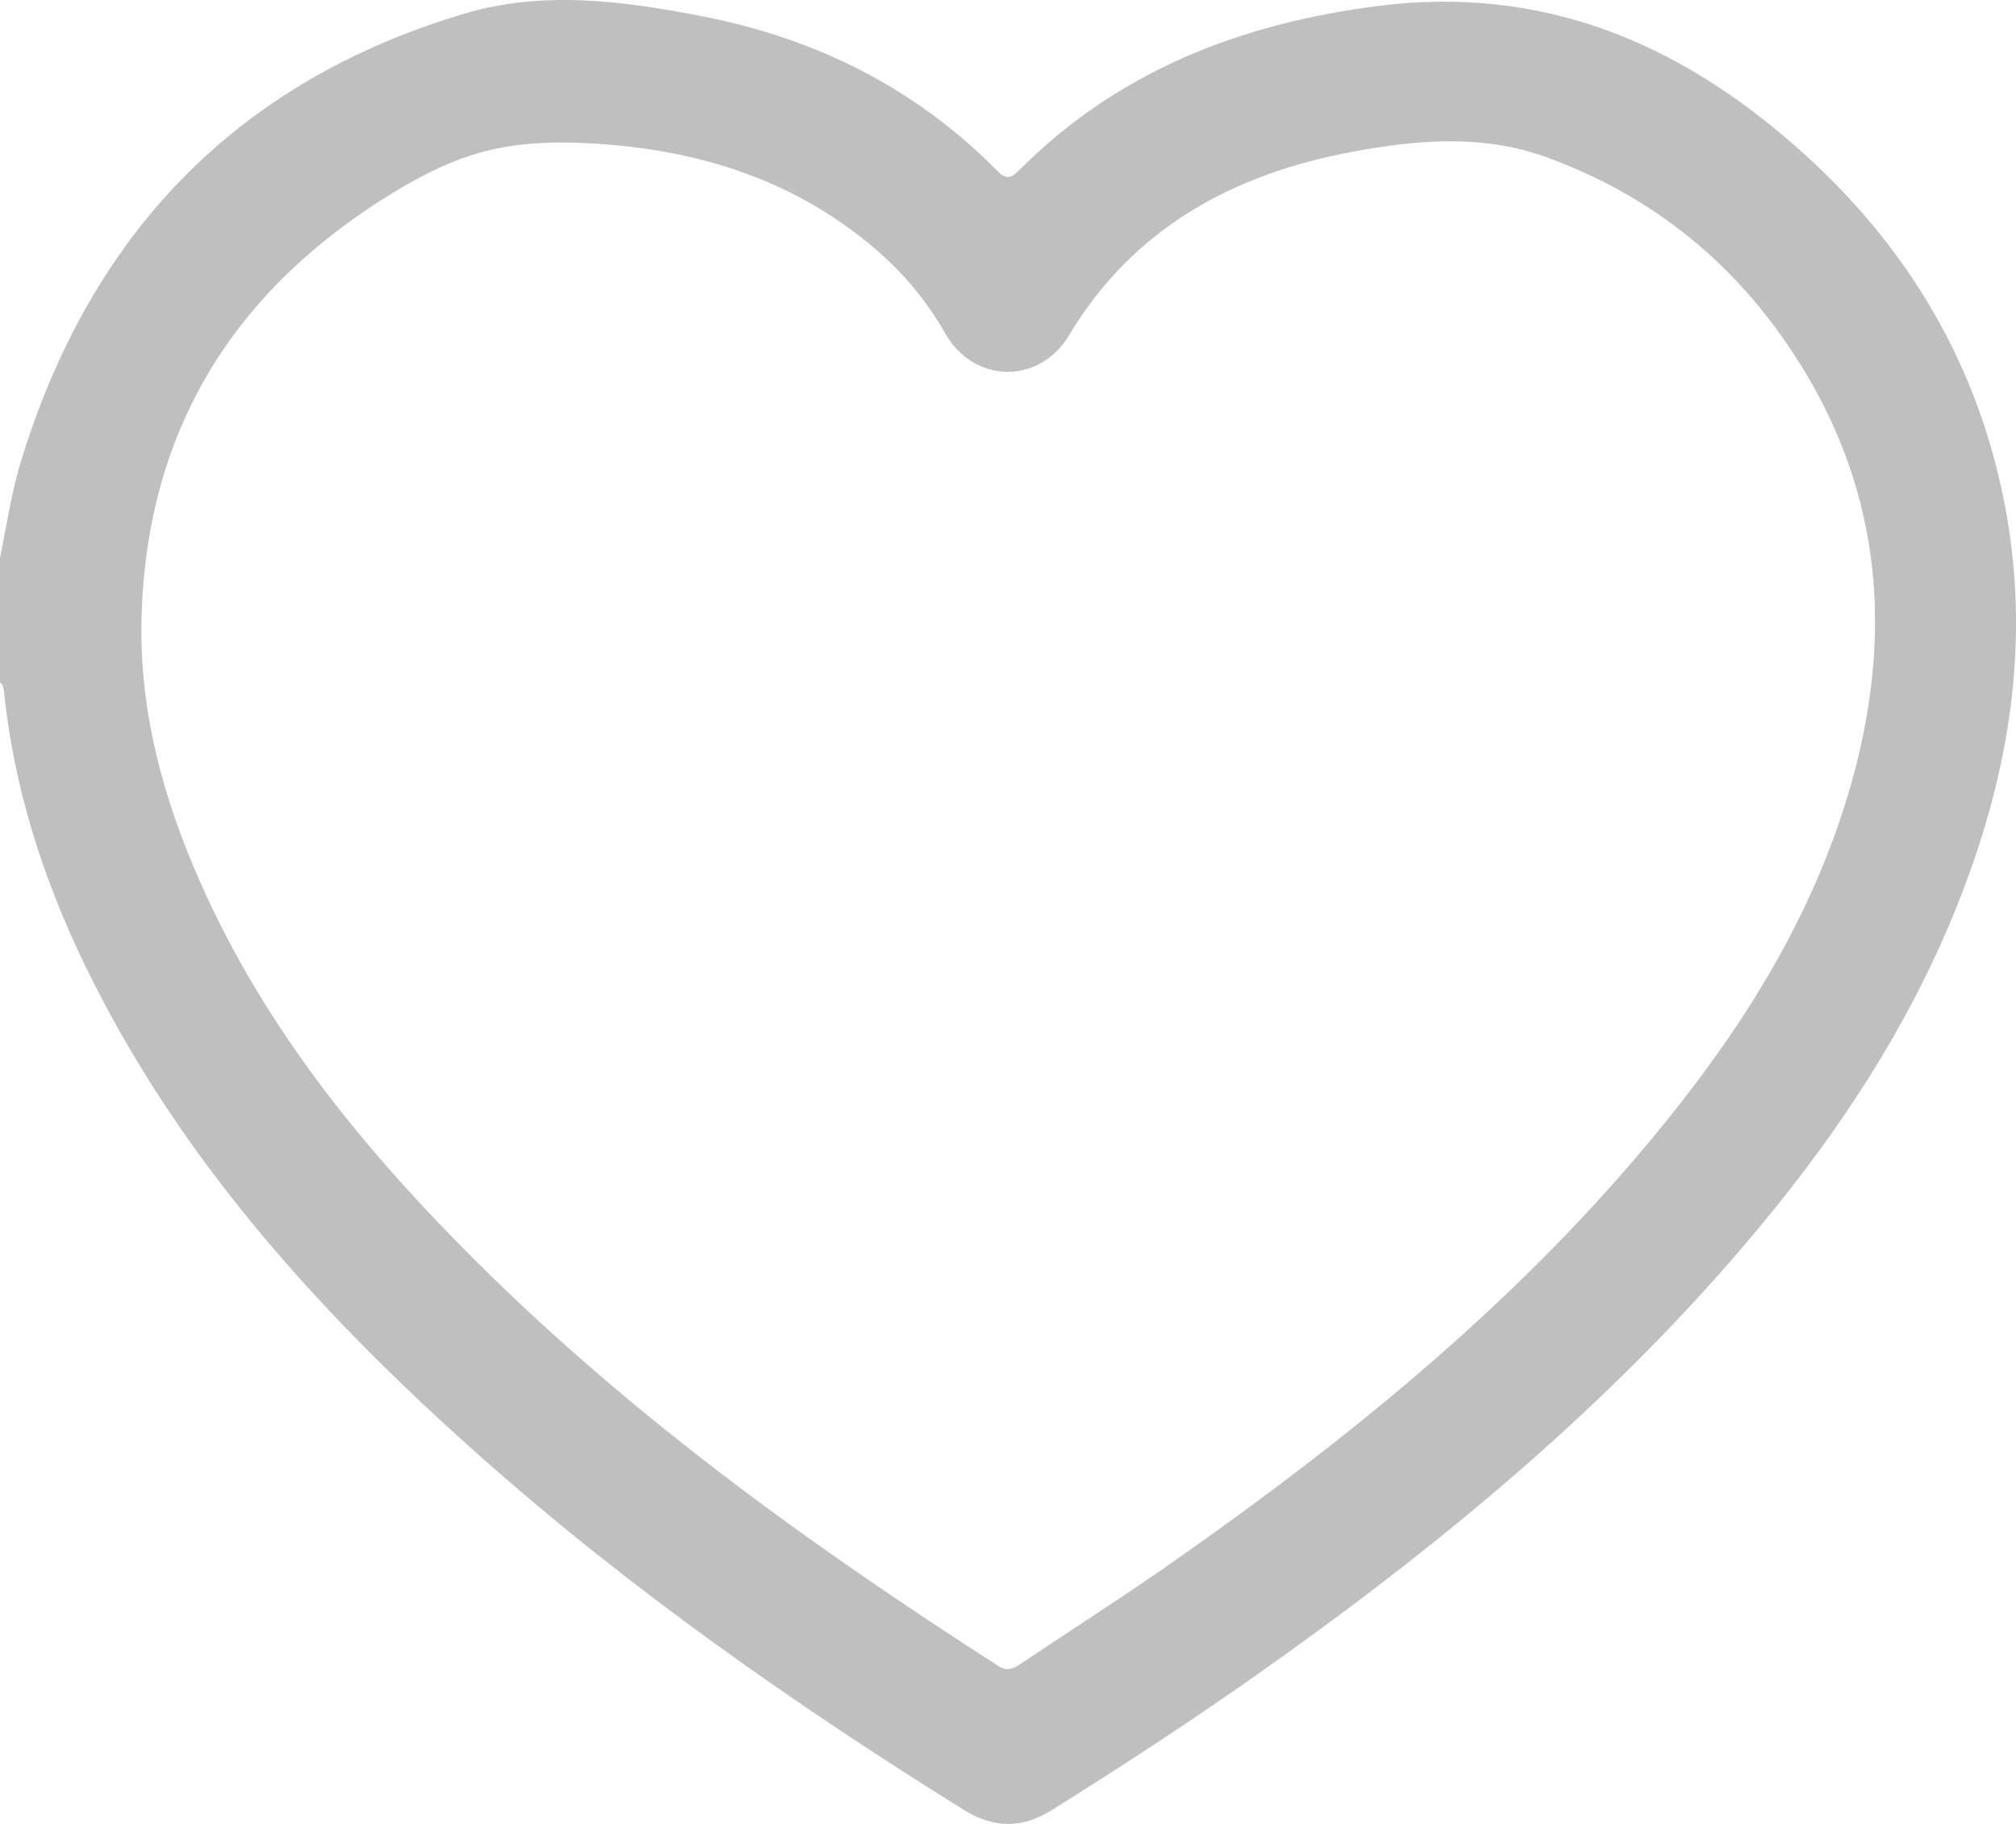<svg width="21" height="19" viewBox="0 0 21 19" fill="none" xmlns="http://www.w3.org/2000/svg">
<path d="M0 5.81C0.069 5.482 0.115 5.148 0.212 4.827C0.929 2.464 2.438 0.855 4.842 0.141C5.657 -0.102 6.497 0.01 7.318 0.17C8.499 0.4 9.536 0.917 10.385 1.776C10.473 1.865 10.521 1.867 10.611 1.778C11.645 0.739 12.923 0.244 14.364 0.061C16.075 -0.154 17.487 0.446 18.728 1.545C19.876 2.561 20.619 3.813 20.895 5.323C21.136 6.645 20.948 7.926 20.486 9.175C19.99 10.521 19.224 11.71 18.307 12.808C16.784 14.635 14.963 16.132 13.021 17.496C12.346 17.969 11.655 18.419 10.956 18.856C10.644 19.051 10.35 19.047 10.037 18.852C8.269 17.751 6.569 16.559 5.011 15.178C3.346 13.7 1.863 12.073 0.882 10.049C0.445 9.145 0.143 8.2 0.041 7.199C0.036 7.166 0.034 7.133 0 7.112C0 6.679 0 6.245 0 5.81ZM5.946 1.485C5.254 1.477 4.791 1.581 4.084 2.014C2.437 3.022 1.531 4.477 1.475 6.416C1.446 7.382 1.691 8.294 2.078 9.172C2.713 10.617 3.676 11.835 4.773 12.951C6.451 14.661 8.379 16.058 10.392 17.35C10.486 17.411 10.549 17.389 10.629 17.334C11.166 16.974 11.713 16.626 12.242 16.254C14.044 14.99 15.744 13.611 17.161 11.917C18.103 10.792 18.886 9.577 19.287 8.152C19.692 6.709 19.623 5.308 18.866 3.984C18.233 2.879 17.323 2.08 16.11 1.638C15.444 1.396 14.762 1.456 14.087 1.581C12.841 1.814 11.805 2.376 11.134 3.495C10.825 4.01 10.142 3.996 9.846 3.473C9.634 3.1 9.359 2.785 9.028 2.518C8.132 1.793 7.081 1.517 5.946 1.485Z" fill="#BFBFBF"/>
</svg>
